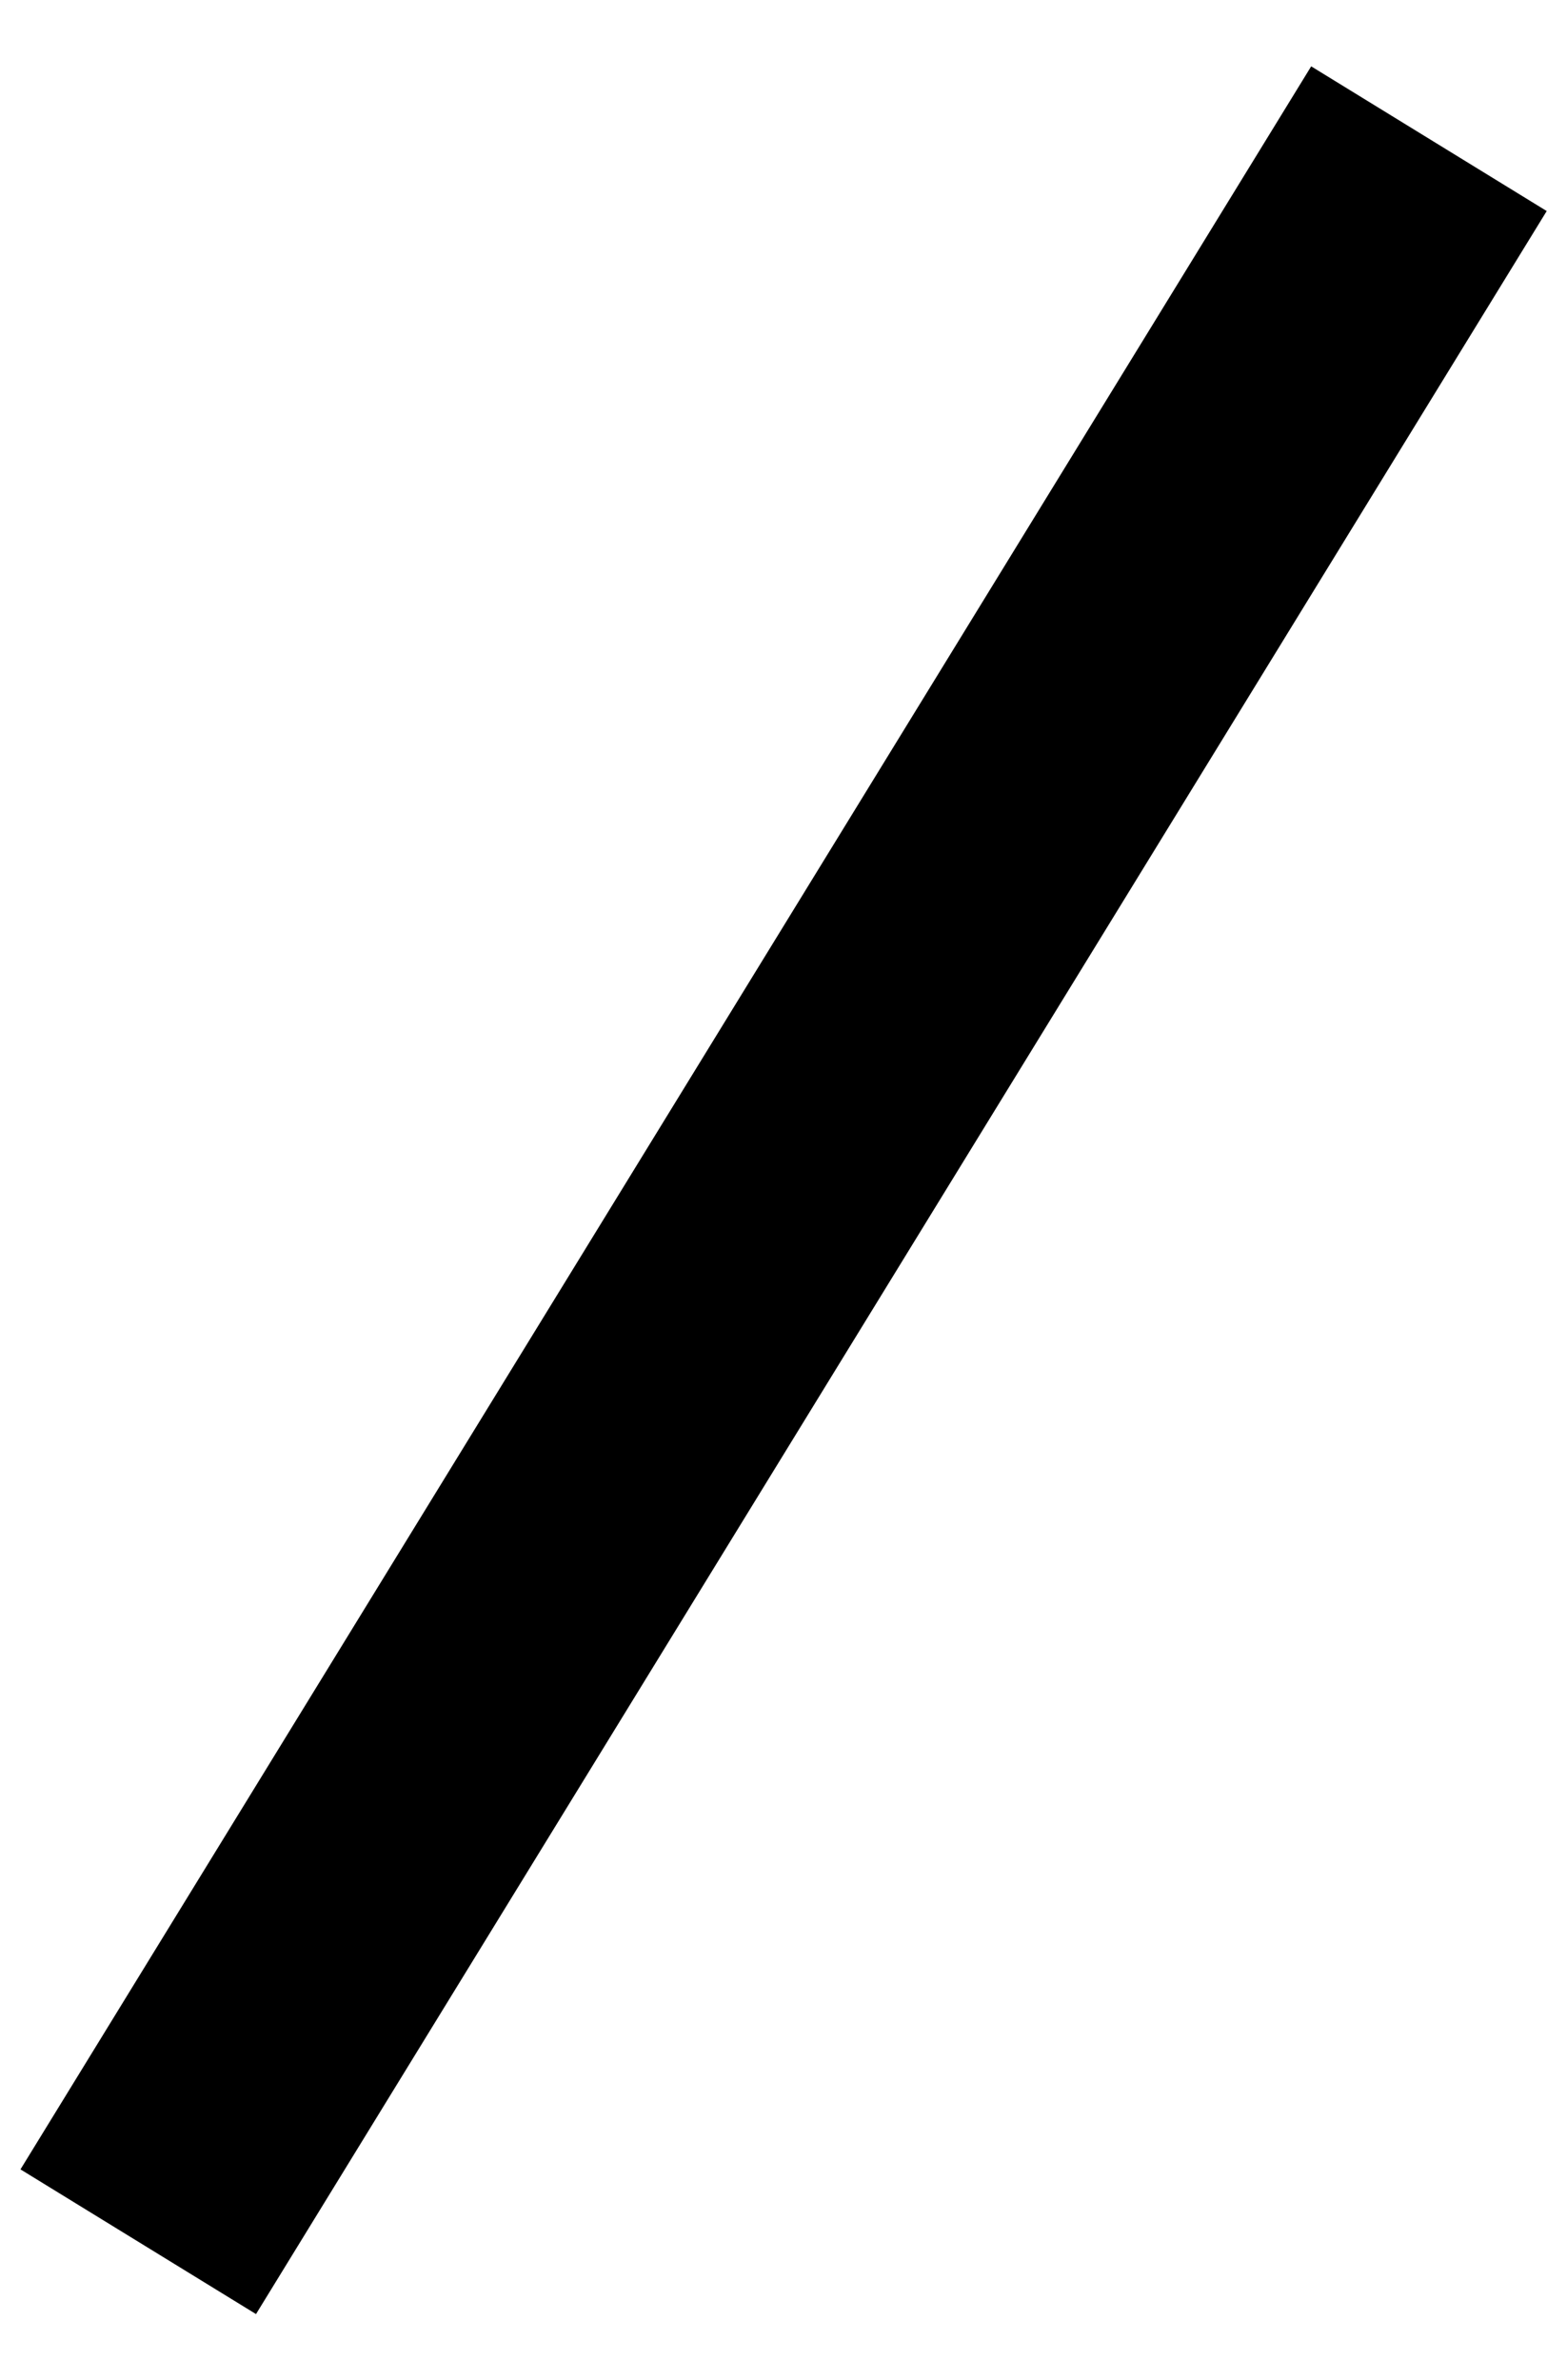 <?xml version='1.0' encoding='UTF-8'?>
<!-- This file was generated by dvisvgm 2.14 -->
<svg version='1.1' xmlns='http://www.w3.org/2000/svg' xmlns:xlink='http://www.w3.org/1999/xlink' width='3.294pt' height='5pt' viewBox='88.489 43.355 3.294 5'>
<g id='page1' transform='matrix(1.4 0 0 1.4 0 0)'>
<path d='M63.414 34.332L65.352 31.176' stroke='#000' fill='none' stroke-width='.415'/>
</g>
</svg>